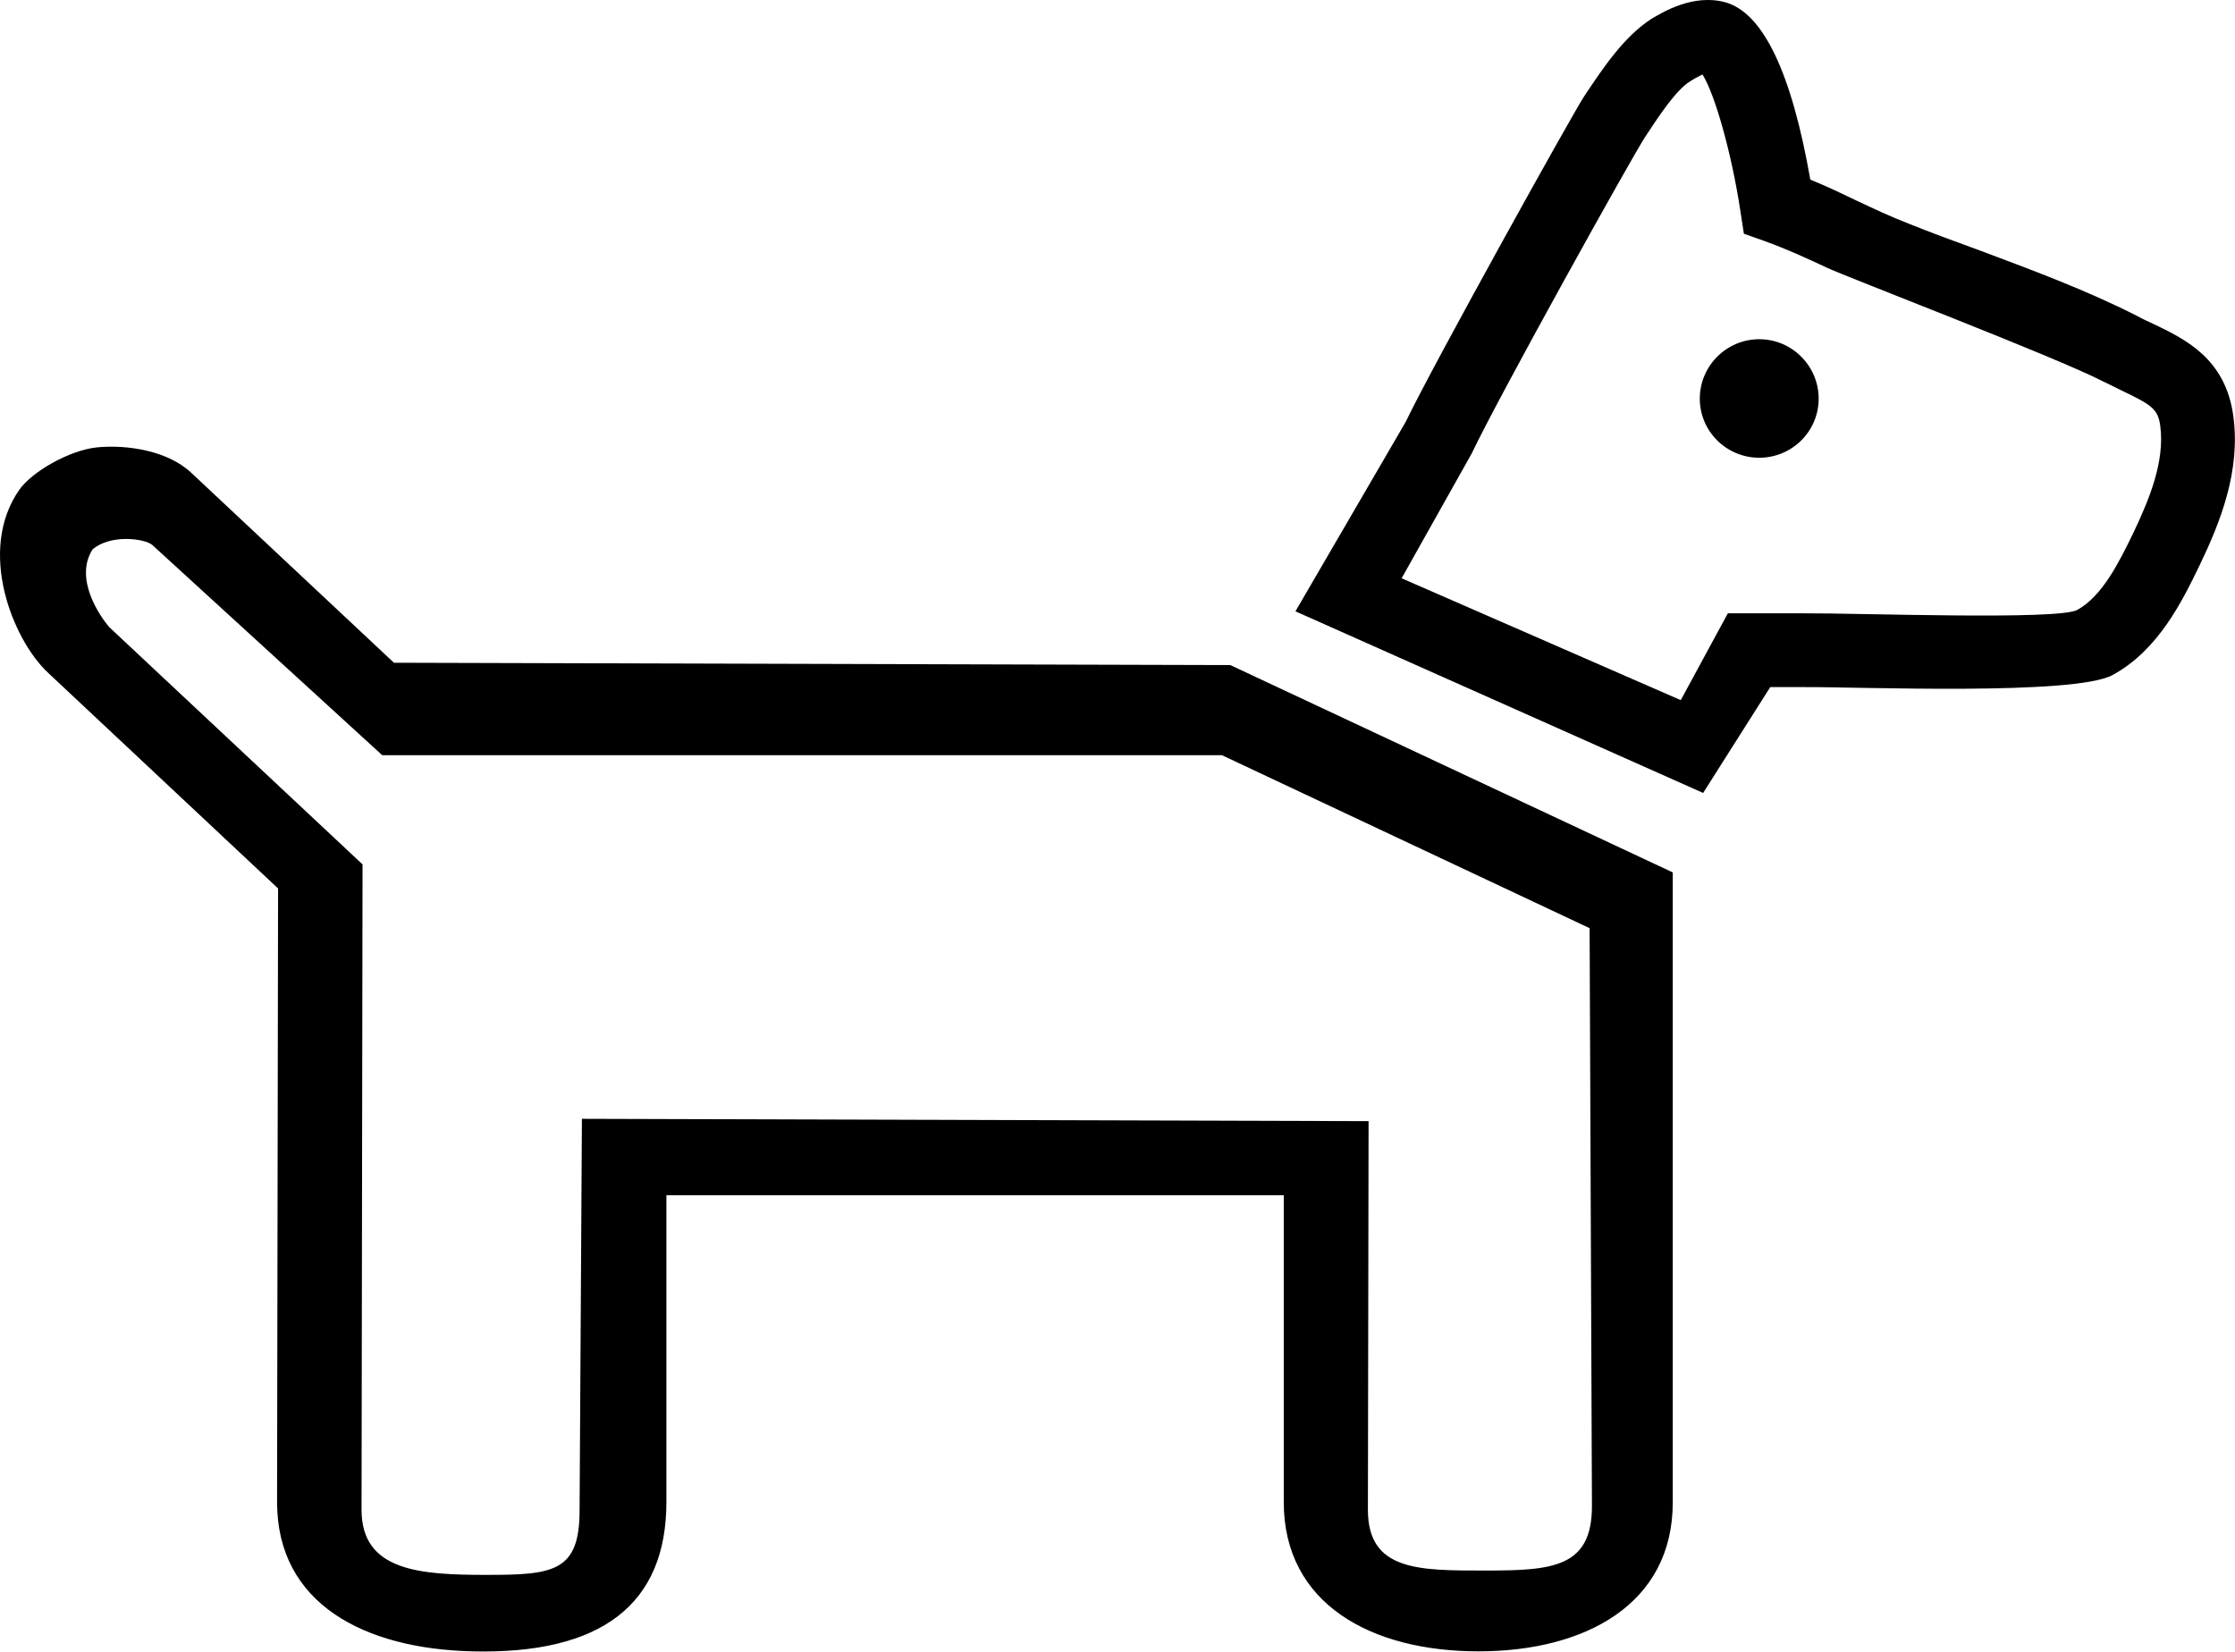 <svg width="66.937" height="49.468" viewBox="0 0 66.937 49.468" xmlns="http://www.w3.org/2000/svg">
    <g fill="currentColor" fill-rule="evenodd">
        <path d="M54.468 11.94c0 .98-.8 1.77-1.78 1.77s-1.78-.79-1.78-1.77.8-1.78 1.78-1.78 1.78.8 1.78 1.78"/>
        <path d="M63.888 15.97c-.41.84-.92 1.89-1.68 2.3-.58.31-6.58.09-8.16.1h-2.3l-1.41 2.6-8.36-3.65 2.1-3.74c.82-1.73 4.85-8.97 5.2-9.49.43-.65.92-1.4 1.35-1.66.17-.11.29-.16.36-.2.37.58.88 2.38 1.14 4.12l.1.65.62.22c.69.25 1.25.51 1.85.79.51.25 6.87 2.68 8.3 3.42.18.09.36.17.53.26.92.44 1.1.56 1.17 1.06.14 1.06-.31 2.17-.81 3.22m3-3.5c-.23-1.73-1.44-2.31-2.4-2.77-.15-.07-.31-.14-.47-.23-1.55-.79-3.21-1.4-4.81-2-.69-.25-1.37-.5-2.04-.77-.57-.22-1.05-.45-1.52-.67-.44-.21-.91-.44-1.43-.65-.56-3.2-1.41-4.99-2.54-5.31-.98-.27-1.9.31-2.21.49-.83.53-1.46 1.48-2.02 2.32-.3.44-4.52 8.03-5.35 9.76l-3.3 5.67 12.21 5.44 2.01-3.17h1.06c1.56-.01 8.04.26 9.19-.36 1.38-.75 2.09-2.22 2.61-3.29.62-1.29 1.23-2.82 1.01-4.46M44.498 47.04c-2 0-3.53.02-3.53-1.82l.02-11.64-23.56-.07-.07 11.73c0 1.84-.79 1.93-2.78 1.93-2 0-3.75-.11-3.75-1.95l.03-19.33-7.59-7.11c-.28-.33-1.05-1.44-.5-2.32.54-.47 1.56-.33 1.79-.14l6.89 6.3h25.15l11.01 5.18.07 17.31c0 1.84-1.18 1.93-3.18 1.93zm-7.65-27.12-25.05-.07-6.06-5.68c-.7-.67-1.93-.86-2.84-.77-.84.09-1.95.74-2.32 1.27-1.27 1.82-.2 4.48.85 5.47l6.9 6.47-.03 18.38c0 3.05 2.62 4.39 5.83 4.47 3.9.1 5.83-1.42 5.83-4.47V35.8h18.49v9.19c0 3.05 2.62 4.47 5.83 4.47s5.82-1.42 5.82-4.46V26.13l-13.25-6.21z"/>
    </g>
</svg>
